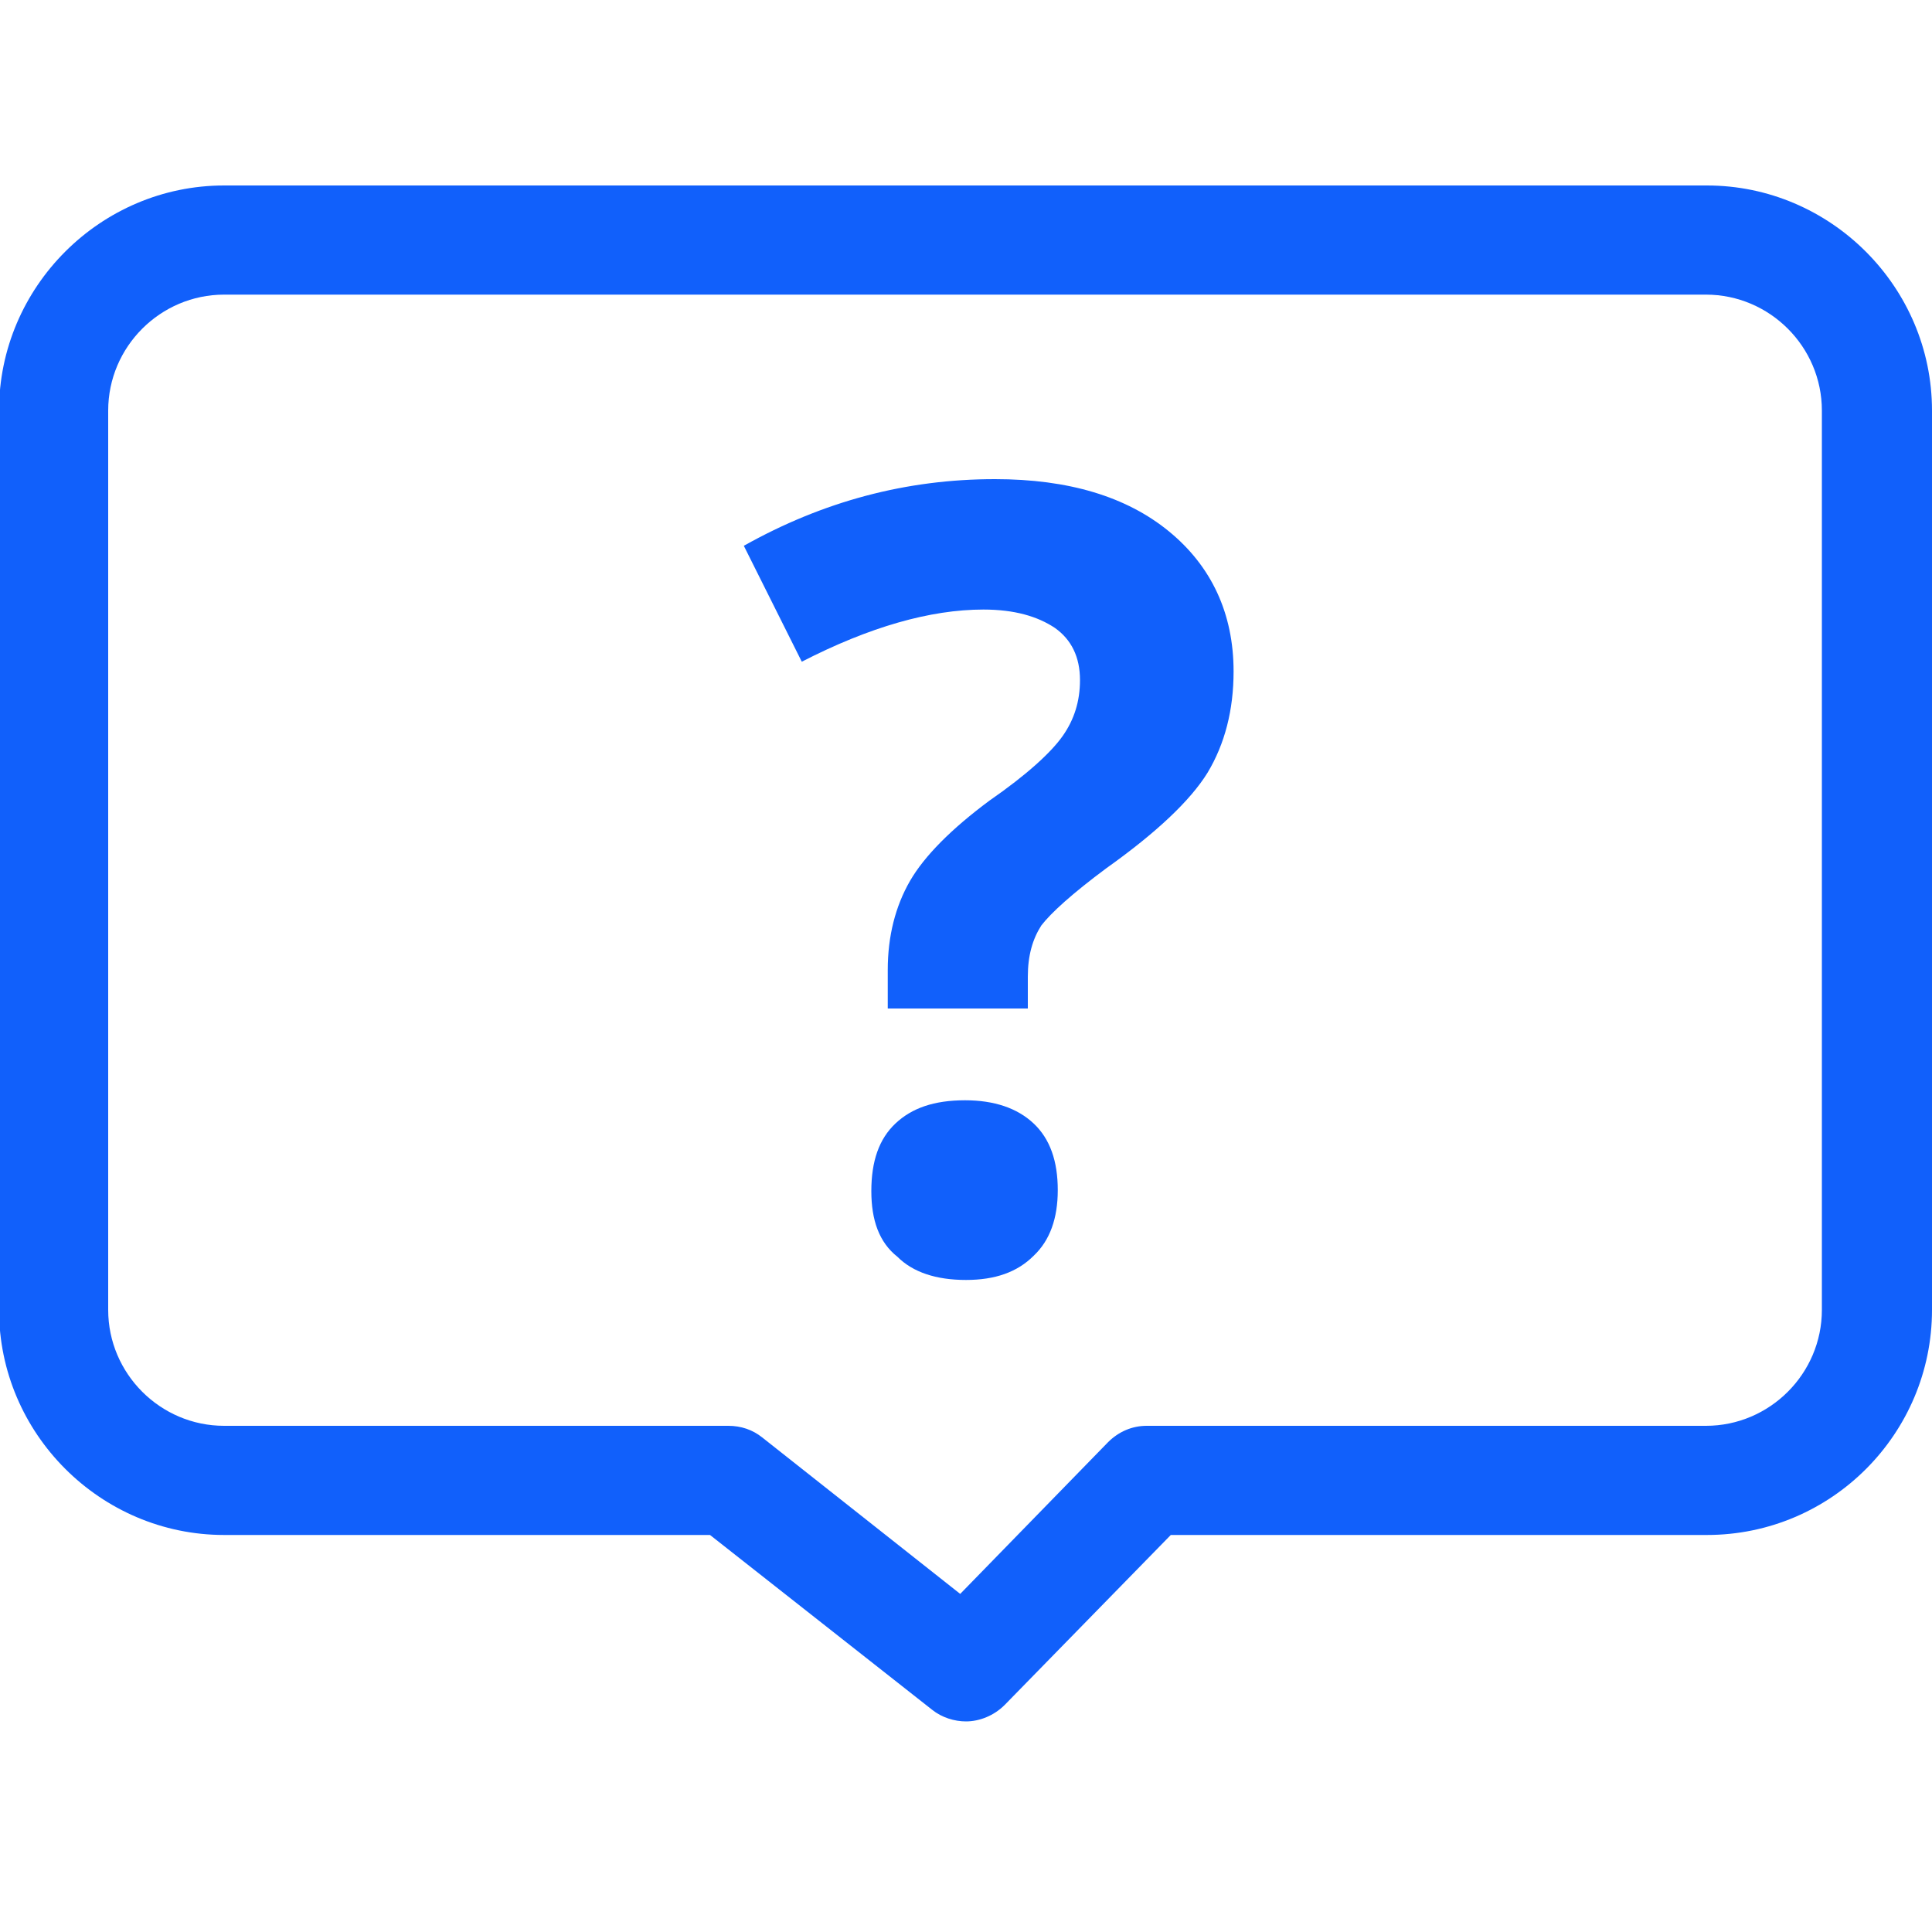<?xml version="1.0" encoding="utf-8"?>
<!-- Generator: Adobe Illustrator 23.1.1, SVG Export Plug-In . SVG Version: 6.00 Build 0)  -->
<svg version="1.1" id="Capa_1" xmlns="http://www.w3.org/2000/svg" xmlns:xlink="http://www.w3.org/1999/xlink" x="0px" y="0px"
	 viewBox="0 0 20 20" style="enable-background:new 0 0 20 20;" xml:space="preserve">
<style type="text/css">
	.st0{clip-path:url(#SVGID_2_);fill:#1160FB;}
</style>
<g>
	<defs>
		<rect id="SVGID_1_" x="-0.01" y="1.92" width="20.01" height="15.9"/>
	</defs>
	<clipPath id="SVGID_2_">
		<use xlink:href="#SVGID_1_"  style="overflow:visible;"/>
	</clipPath>
	<path class="st0" d="M2.32,3.05c-0.66,0-1.2,0.54-1.2,1.2v9.31c0,0.66,0.54,1.2,1.2,1.2h5.22c0.13,0,0.25,0.04,0.35,0.12l2.05,1.62
		l1.53-1.57c0.11-0.11,0.25-0.17,0.4-0.17h5.79c0.66,0,1.2-0.54,1.2-1.2V4.25c0-0.66-0.54-1.2-1.2-1.2H2.32z M10,17.82
		c-0.12,0-0.25-0.04-0.35-0.12l-2.3-1.81H2.32c-1.28,0-2.33-1.05-2.33-2.33V4.25c0-1.28,1.05-2.33,2.33-2.33h15.35
		c1.28,0,2.33,1.05,2.33,2.33v9.31c0,1.28-1.04,2.33-2.33,2.33h-5.55l-1.72,1.76C10.29,17.76,10.14,17.82,10,17.82"/>
	<path class="st0" d="M9.02,12.33c0-0.31,0.08-0.54,0.25-0.7c0.17-0.16,0.4-0.24,0.72-0.24c0.3,0,0.54,0.08,0.71,0.24
		c0.17,0.16,0.25,0.39,0.25,0.69c0,0.29-0.08,0.52-0.25,0.68c-0.17,0.17-0.4,0.25-0.7,0.25c-0.31,0-0.55-0.08-0.71-0.24
		C9.1,12.86,9.02,12.63,9.02,12.33 M9.19,10.45v-0.41c0-0.35,0.08-0.66,0.23-0.92c0.15-0.26,0.43-0.54,0.82-0.83
		c0.39-0.27,0.64-0.5,0.76-0.67c0.12-0.17,0.18-0.36,0.18-0.58c0-0.24-0.09-0.42-0.26-0.54c-0.18-0.12-0.42-0.19-0.74-0.19
		c-0.55,0-1.18,0.18-1.88,0.54l-0.6-1.2c0.82-0.46,1.68-0.69,2.6-0.69c0.76,0,1.36,0.18,1.8,0.54c0.44,0.36,0.67,0.85,0.67,1.45
		c0,0.4-0.09,0.75-0.27,1.05c-0.18,0.29-0.53,0.62-1.05,0.99c-0.35,0.26-0.57,0.46-0.67,0.59c-0.09,0.14-0.14,0.31-0.14,0.53v0.33
		H9.19z"/>
</g>
</svg>
